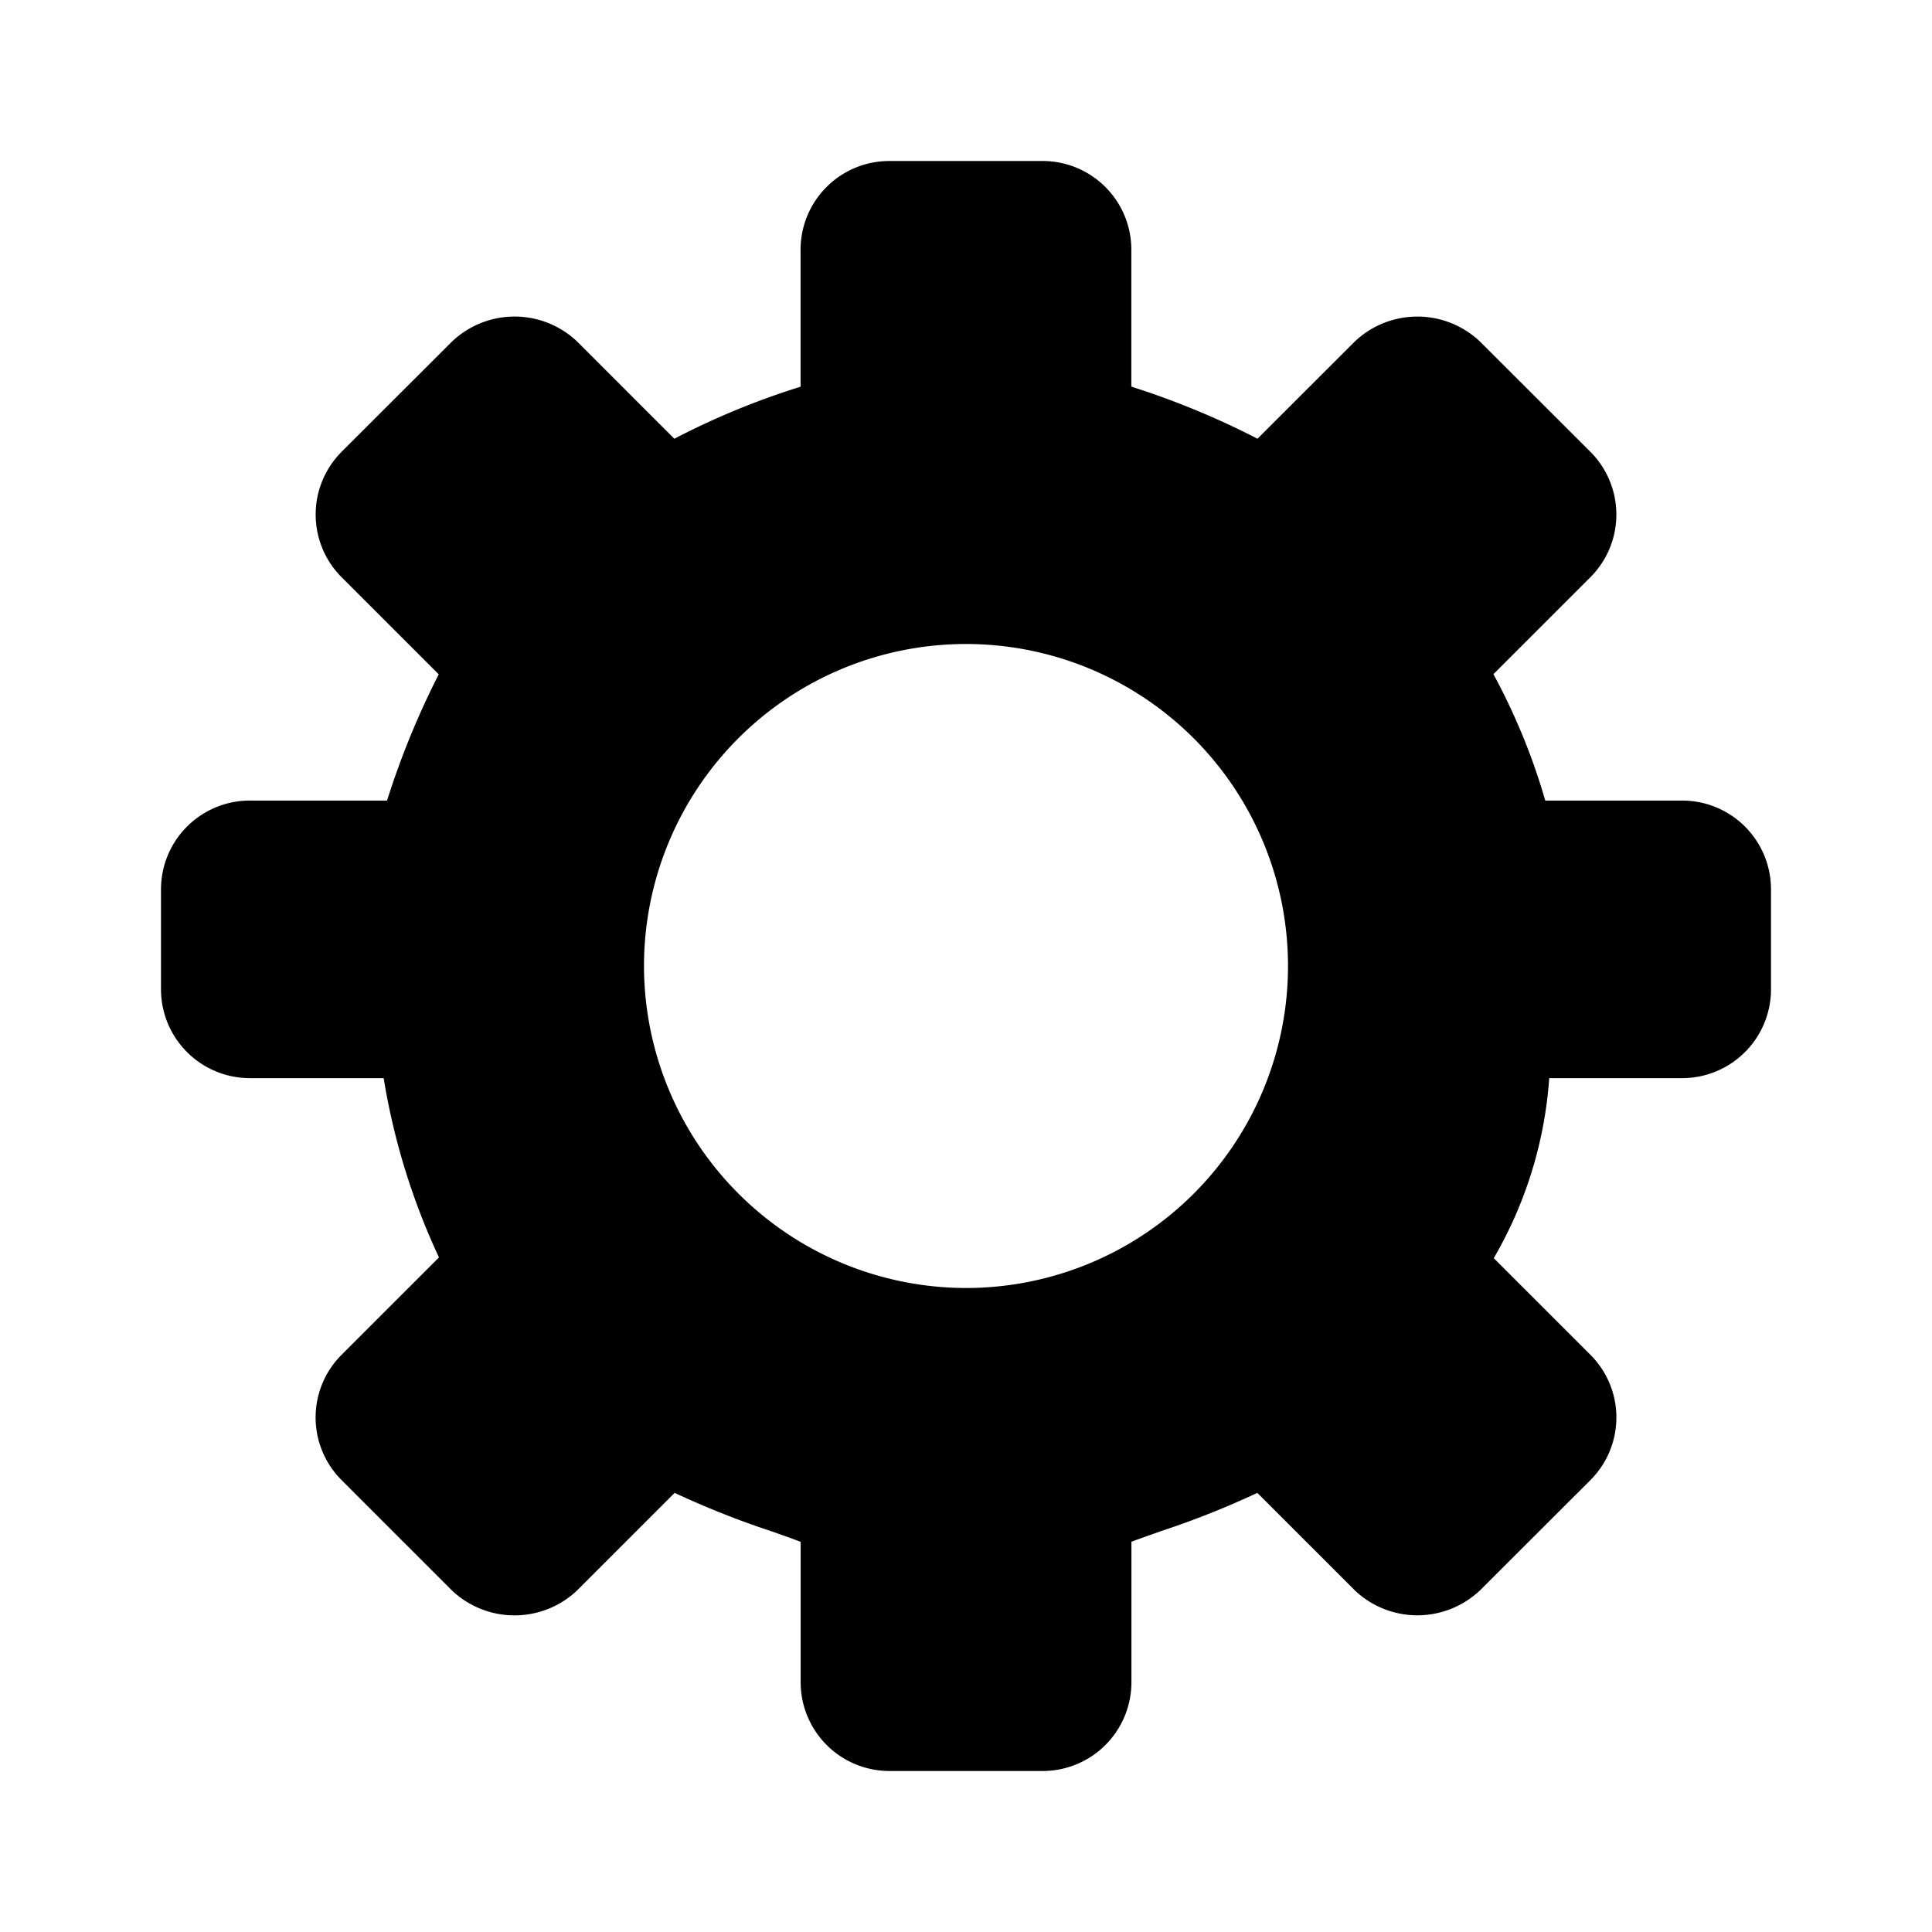 <svg xmlns="http://www.w3.org/2000/svg" viewBox="0 0 24 24"><path d="M12.954 22h-1.908a1.103 1.103 0 0 1-1.1-1.102v-1.745c-.11-.042-.244-.089-.375-.135a10.817 10.817 0 0 1-1.19-.473l-1.21 1.21a1.13 1.13 0 0 1-1.558.001l-1.369-1.369a1.1 1.1 0 0 1 0-1.558l1.209-1.209a8.472 8.472 0 0 1-.687-2.227H3.102A1.104 1.104 0 0 1 2 12.291v-1.245a1.103 1.103 0 0 1 1.102-1.101h1.706a10.25 10.25 0 0 1 .642-1.568L4.244 7.171a1.103 1.103 0 0 1 0-1.559l1.37-1.368a1.128 1.128 0 0 1 1.557 0L8.377 5.45a9.5 9.5 0 0 1 1.568-.646V3.101A1.102 1.102 0 0 1 11.046 2h1.908a1.102 1.102 0 0 1 1.1 1.101v1.702a10.067 10.067 0 0 1 1.567.647l1.207-1.206a1.13 1.13 0 0 1 1.558 0l1.37 1.368a1.102 1.102 0 0 1 0 1.559l-1.204 1.204a7.888 7.888 0 0 1 .644 1.57h1.702A1.103 1.103 0 0 1 22 11.046v1.245a1.104 1.104 0 0 1-1.102 1.102h-1.653a5.152 5.152 0 0 1-.689 2.236l1.2 1.2a1.1 1.1 0 0 1 0 1.558l-1.37 1.368a1.13 1.13 0 0 1-1.557 0l-1.21-1.21a10.746 10.746 0 0 1-1.19.473c-.13.046-.264.093-.374.134v1.746A1.103 1.103 0 0 1 12.954 22zM12 16a4 4 0 1 0-4-4 4.005 4.005 0 0 0 4 4z" fill-rule="evenodd"/></svg>